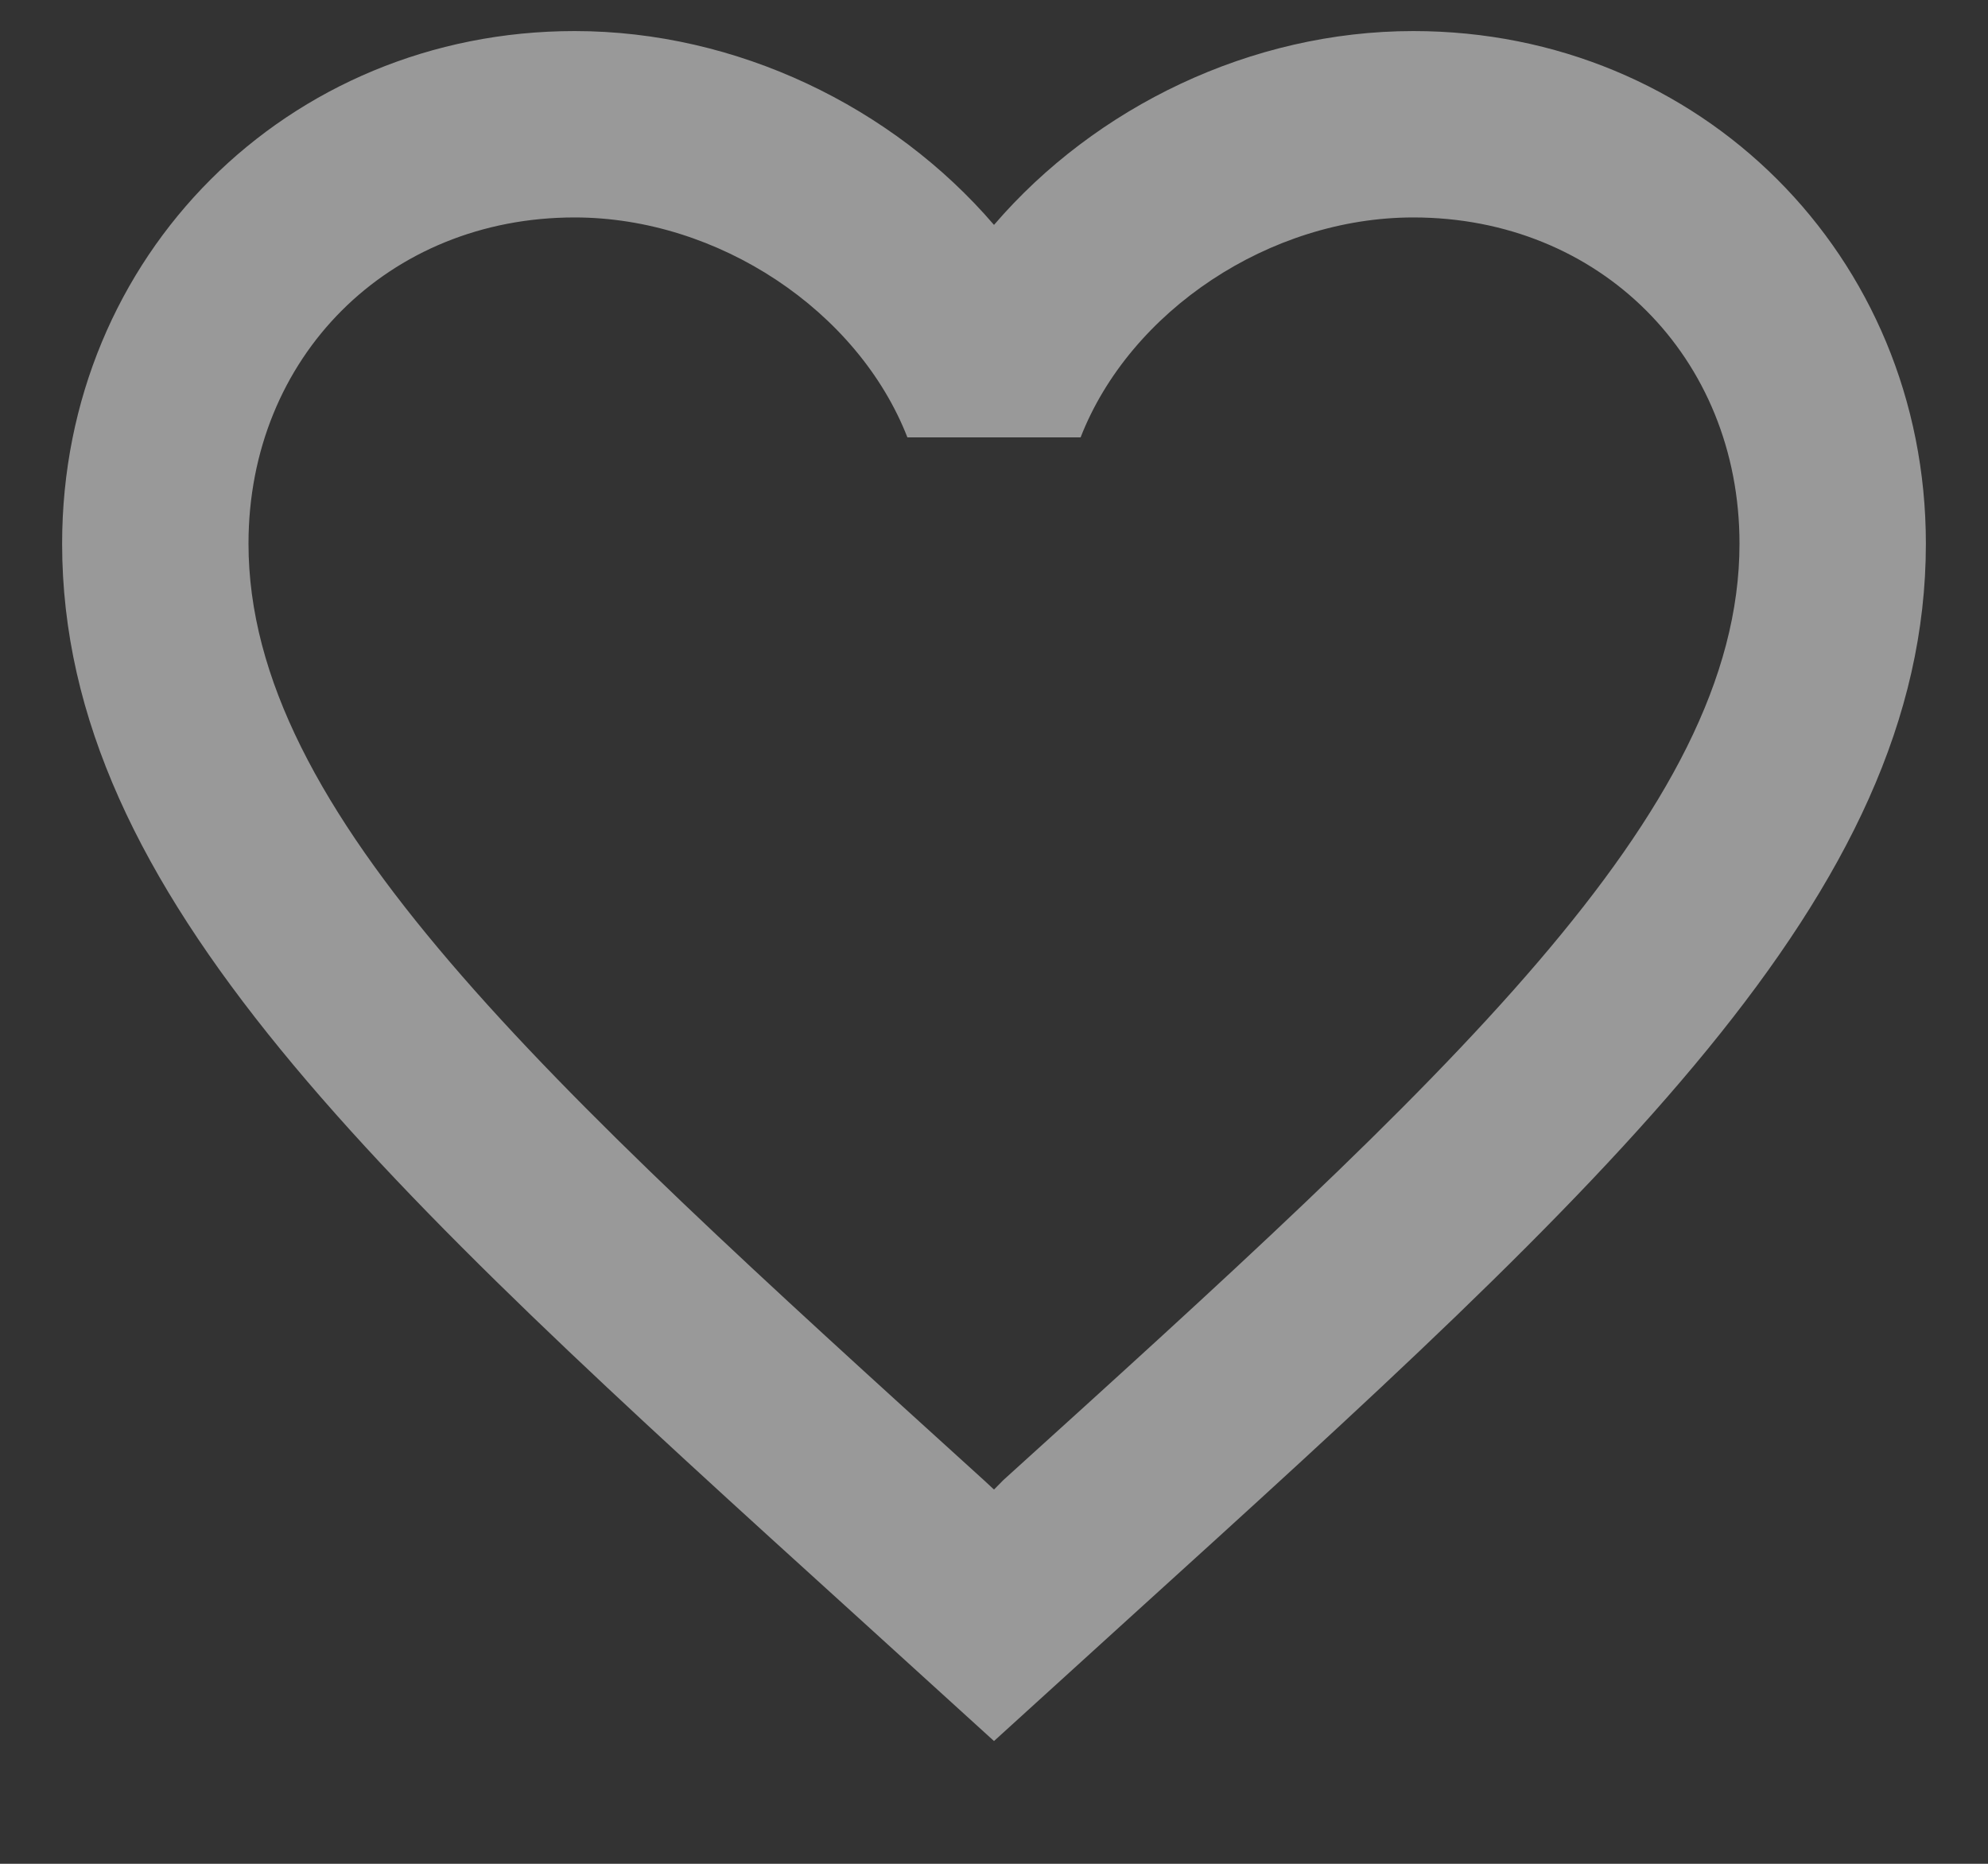 <svg width="16" height="15" viewBox="0 0 16 15" fill="none" xmlns="http://www.w3.org/2000/svg">
<rect x="0" y="0" width="16" height="15" fill="#333333" stroke="none"/>
<path d="M8.075 11.912L8 11.988L7.918 11.912C4.355 8.68 2 6.543 2 4.375C2 2.875 3.125 1.75 4.625 1.75C5.78 1.75 6.905 2.5 7.303 3.52H8.697C9.095 2.5 10.22 1.75 11.375 1.75C12.875 1.75 14 2.875 14 4.375C14 6.543 11.645 8.68 8.075 11.912ZM11.375 0.25C10.07 0.25 8.818 0.858 8 1.81C7.183 0.858 5.93 0.25 4.625 0.25C2.315 0.25 0.5 2.058 0.5 4.375C0.5 7.202 3.05 9.52 6.912 13.023L8 14.012L9.088 13.023C12.95 9.52 15.5 7.202 15.5 4.375C15.5 2.058 13.685 0.25 11.375 0.25Z" fill="white" fill-opacity="0.5"/>
</svg>
